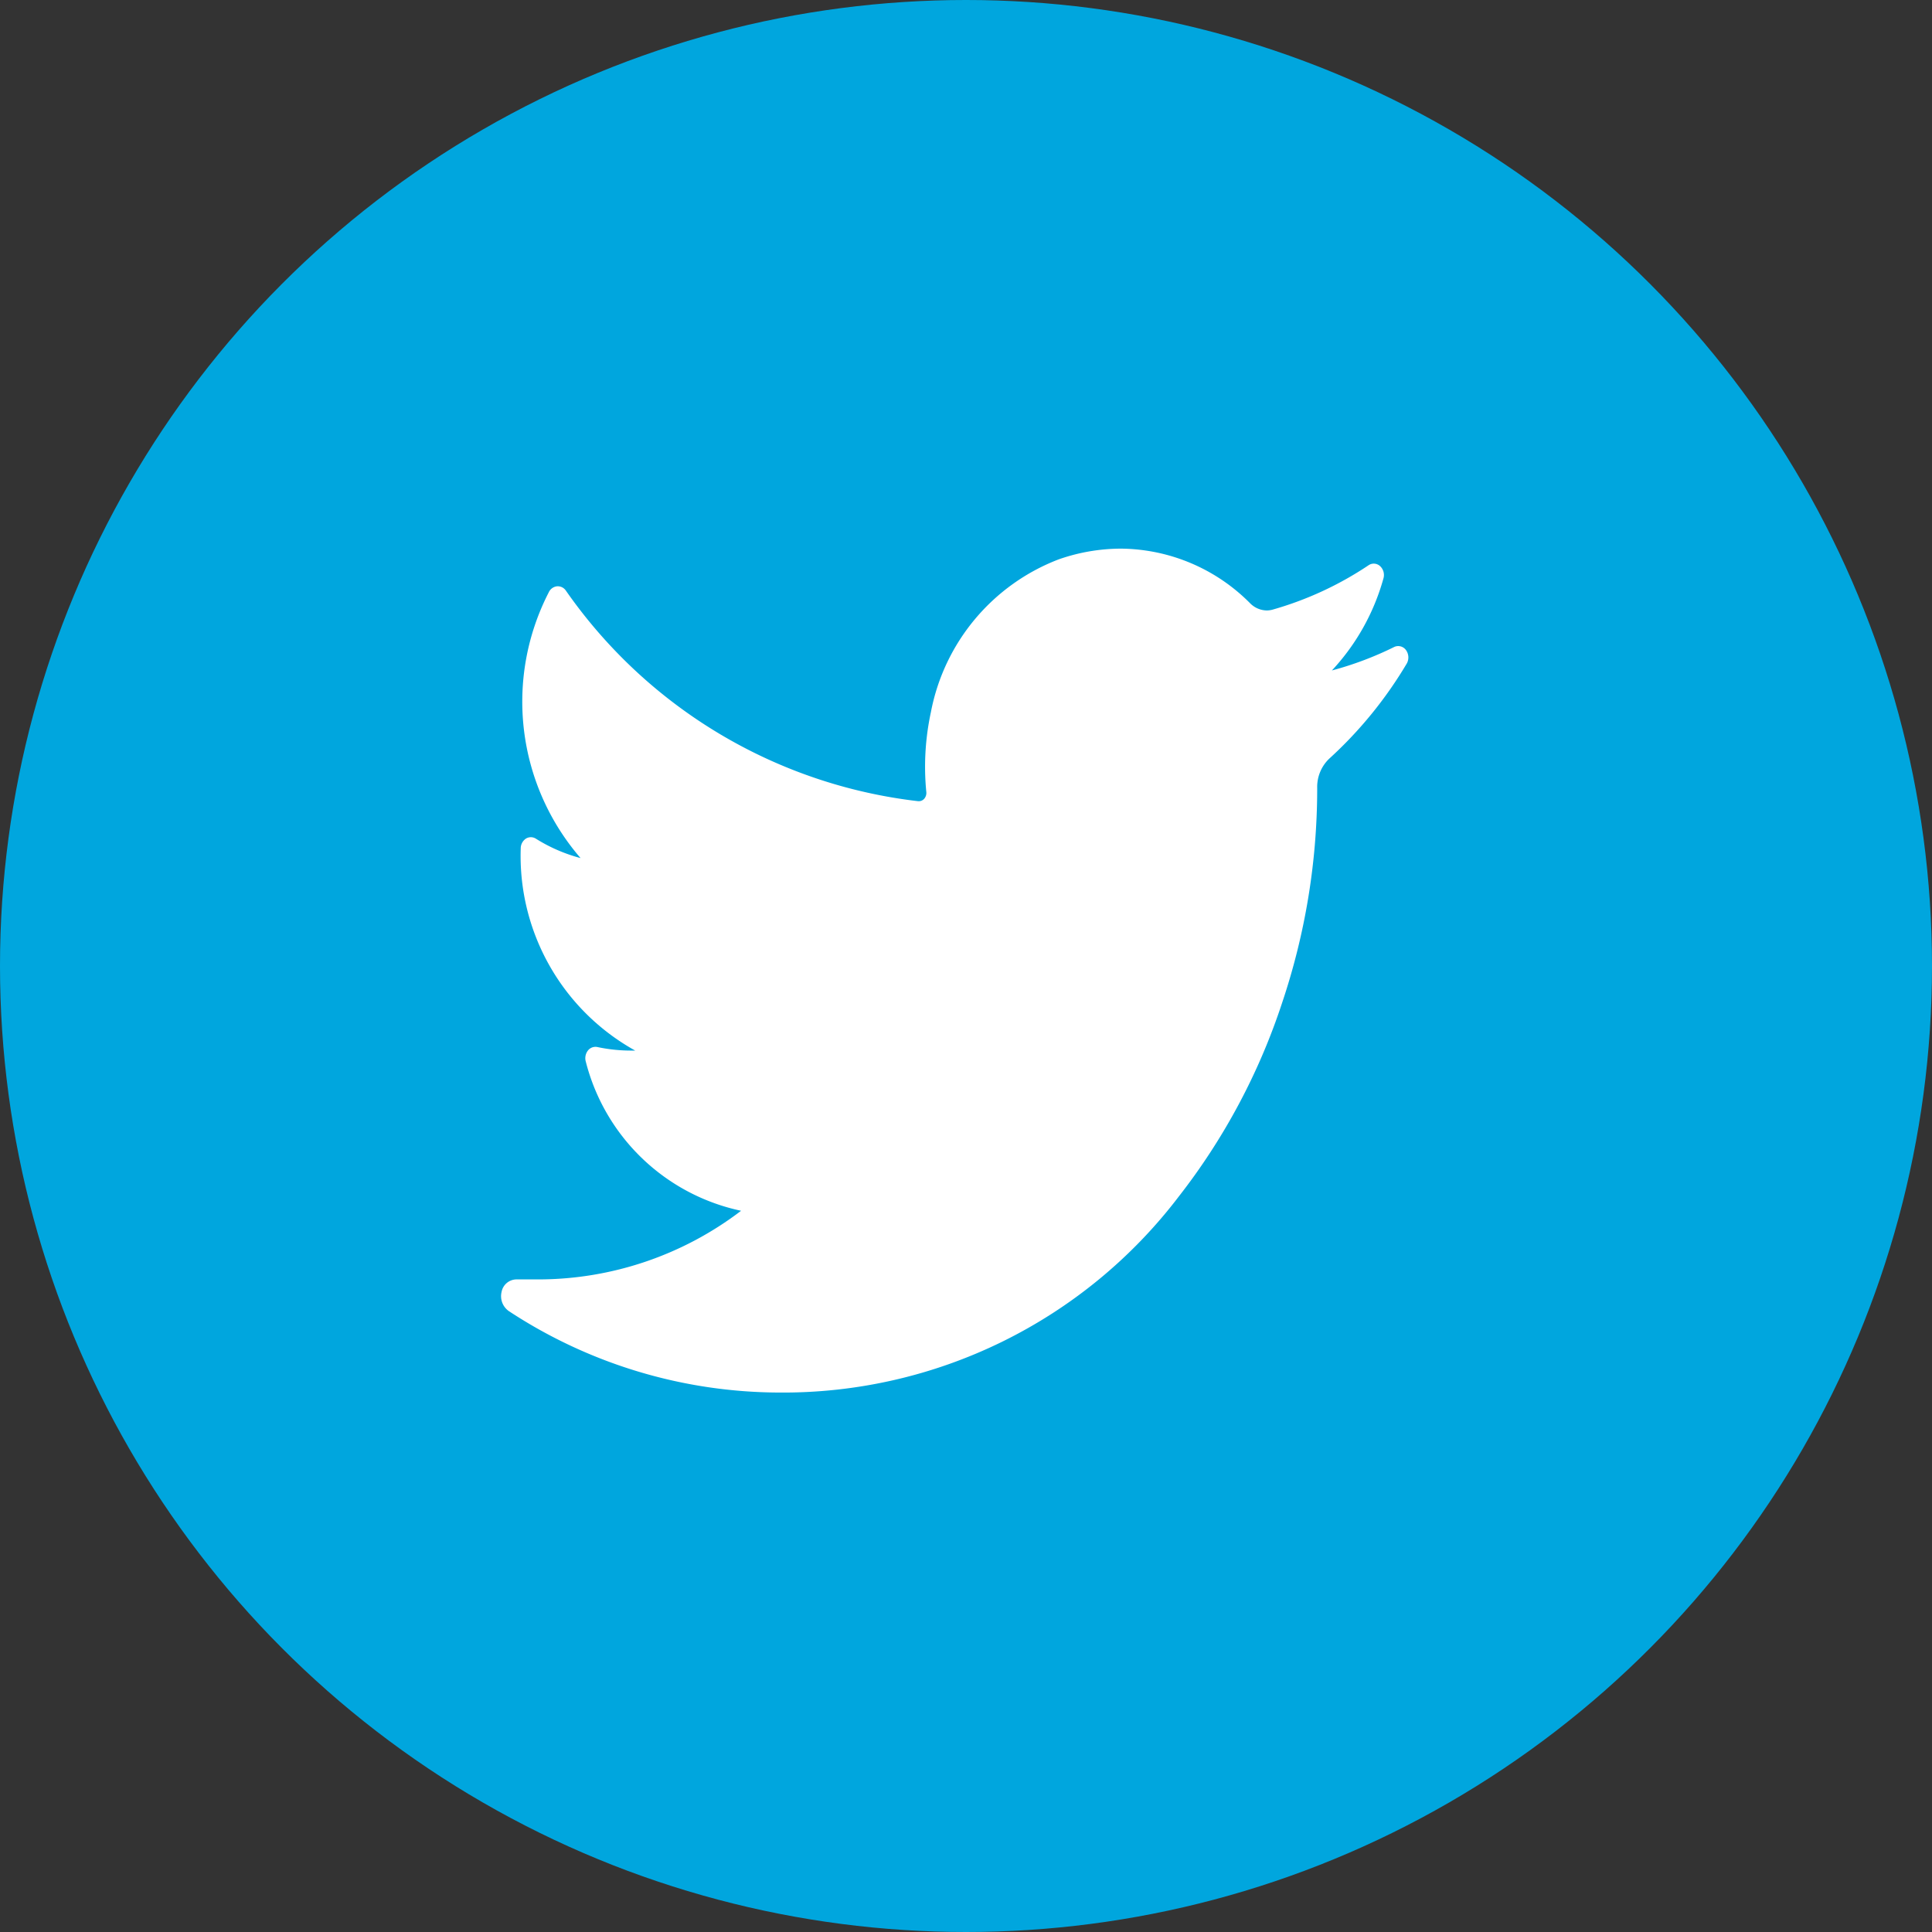 <svg id="_02.twitter" data-name="02.twitter" xmlns="http://www.w3.org/2000/svg" width="36" height="36" viewBox="0 0 36 36">
  <rect x="0" y="0" width="36" height="36" fill="#333333" stroke="none"/>
  <circle id="background" cx="18" cy="18" r="18" transform="translate(0 0)" fill="#00a6de"/>
  <path id="icon" d="M54.88,46.548a7.74,7.74,0,0,1-1.449,1.779.728.728,0,0,0-.223.54v.062a12.539,12.539,0,0,1-.654,3.947,11.908,11.908,0,0,1-1.925,3.608,9.265,9.265,0,0,1-7.452,3.653,9.214,9.214,0,0,1-5.028-1.515.339.339,0,0,1-.139-.359.285.285,0,0,1,.271-.234h.423a6.235,6.235,0,0,0,3.769-1.279,3.8,3.8,0,0,1-2.893-2.777.233.233,0,0,1,.04-.21A.179.179,0,0,1,39.8,53.7a3.012,3.012,0,0,0,.614.065H40.5A4.148,4.148,0,0,1,38.367,50a.22.22,0,0,1,.094-.183.174.174,0,0,1,.189,0,3.018,3.018,0,0,0,.832.361,4.453,4.453,0,0,1-.59-4.957.191.191,0,0,1,.15-.107.182.182,0,0,1,.164.077,9.307,9.307,0,0,0,6.566,3.927h.018a.132.132,0,0,0,.1-.051.166.166,0,0,0,.035-.115,4.818,4.818,0,0,1,.085-1.493,3.812,3.812,0,0,1,2.381-2.847,3.535,3.535,0,0,1,1.155-.2,3.428,3.428,0,0,1,2.412,1.018.445.445,0,0,0,.314.134.431.431,0,0,0,.111-.017,6.305,6.305,0,0,0,1.78-.824.173.173,0,0,1,.217.015.227.227,0,0,1,.061.234,4.131,4.131,0,0,1-.959,1.71,6.244,6.244,0,0,0,1.166-.44.178.178,0,0,1,.215.061A.234.234,0,0,1,54.88,46.548Z" transform="translate(-28.664 -34.189)" fill="#fff"/>
</svg>
